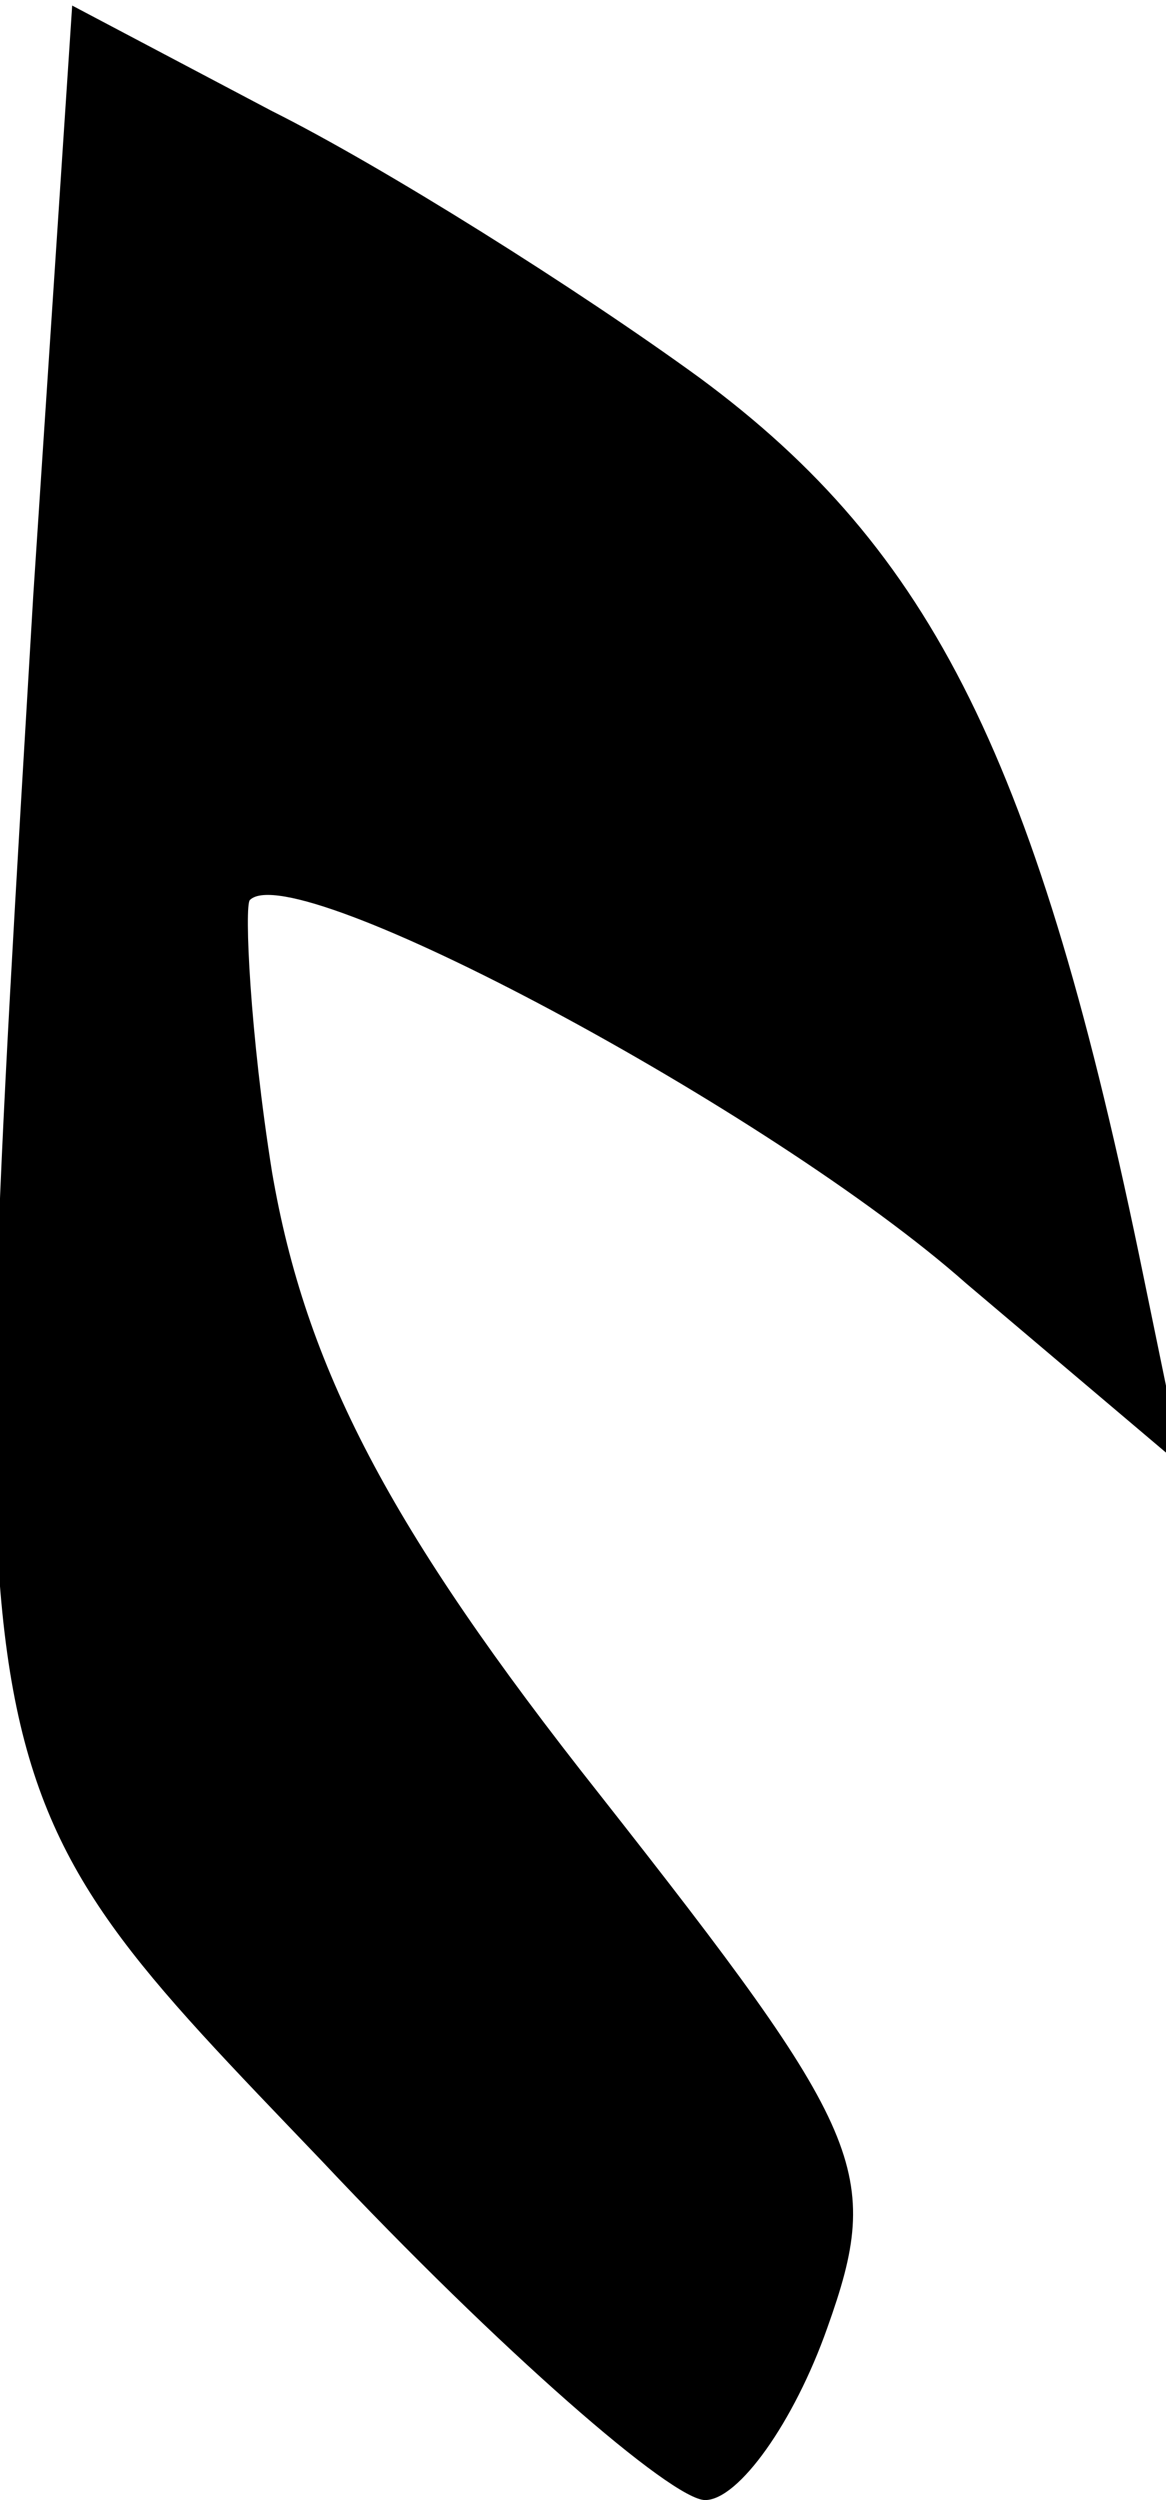 <?xml version="1.0" standalone="no"?>
<!DOCTYPE svg PUBLIC "-//W3C//DTD SVG 20010904//EN"
 "http://www.w3.org/TR/2001/REC-SVG-20010904/DTD/svg10.dtd">
<svg version="1.0" xmlns="http://www.w3.org/2000/svg"
 width="21pt" height="45pt" viewBox="0 0 21 45"
 preserveAspectRatio="xMidYMid meet">
<g transform="translate(0,45) scale(0.1,-0.1)"
fill="#000000" stroke="none">
<path fill="#000000" stroke="none" d="M6 343 c-13 -219 -14 -213 52 -282 32
-34 63 -61 69 -61 6 0 16 14 22 31 10 28 7 35 -41 96 -38 48 -53 77 -59 112
-4 25 -5 48 -4 49 8 8 94 -38 129 -69 l39 -33 -7 34 c-19 93 -38 131 -80 162
-22 16 -57 38 -77 48 l-36 19 -7 -106z"/>
</g>
</svg>
